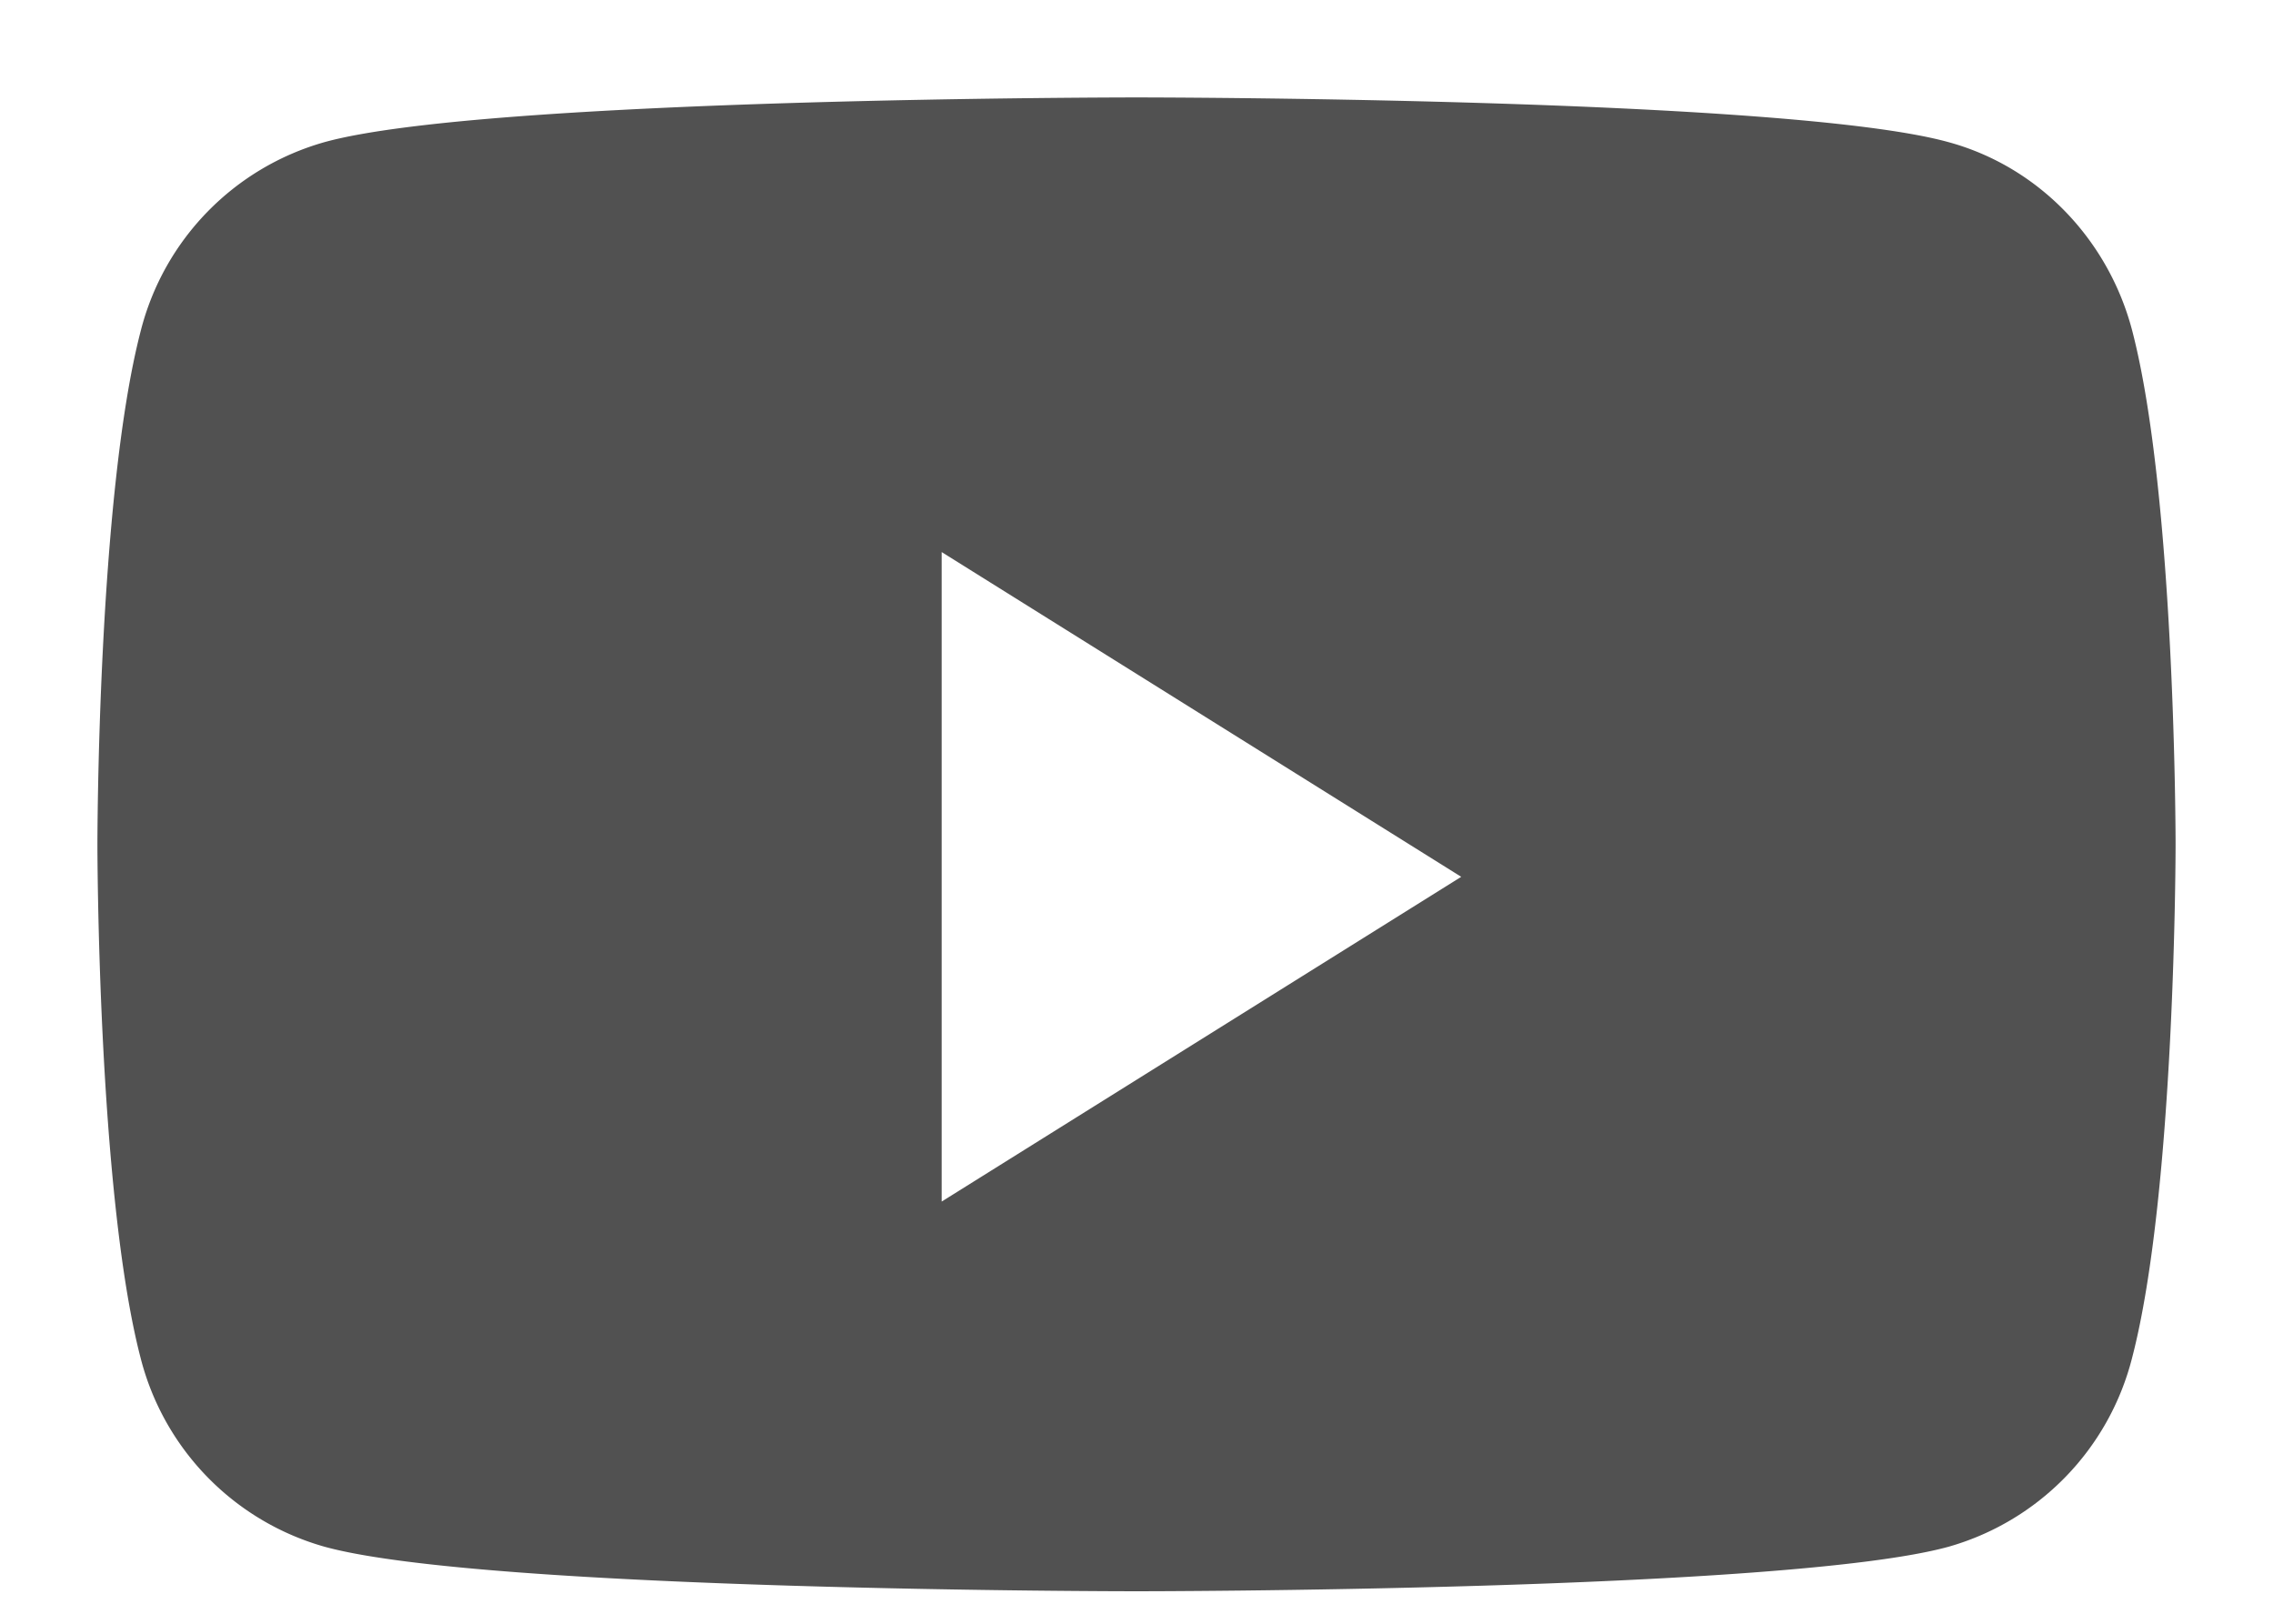 <svg width="14" height="10" fill="none" xmlns="http://www.w3.org/2000/svg"><path fill-rule="evenodd" clip-rule="evenodd" d="M12 .875c.552.15.985.596 1.133 1.162C13.4 3.062 13.4 5.2 13.4 5.2s0 2.138-.268 3.163a1.625 1.625 0 01-1.131 1.163C11.003 9.8 7 9.8 7 9.8s-4.003 0-5-.274A1.625 1.625 0 01.866 8.363C.6 7.34.6 5.2.6 5.2s0-2.138.267-3.163A1.623 1.623 0 012 .875C2.997.6 7 .6 7 .6s4.003 0 5 .275zM5.8 3.4v4l3.2-2-3.2-2z" fill="#515151"/></svg>